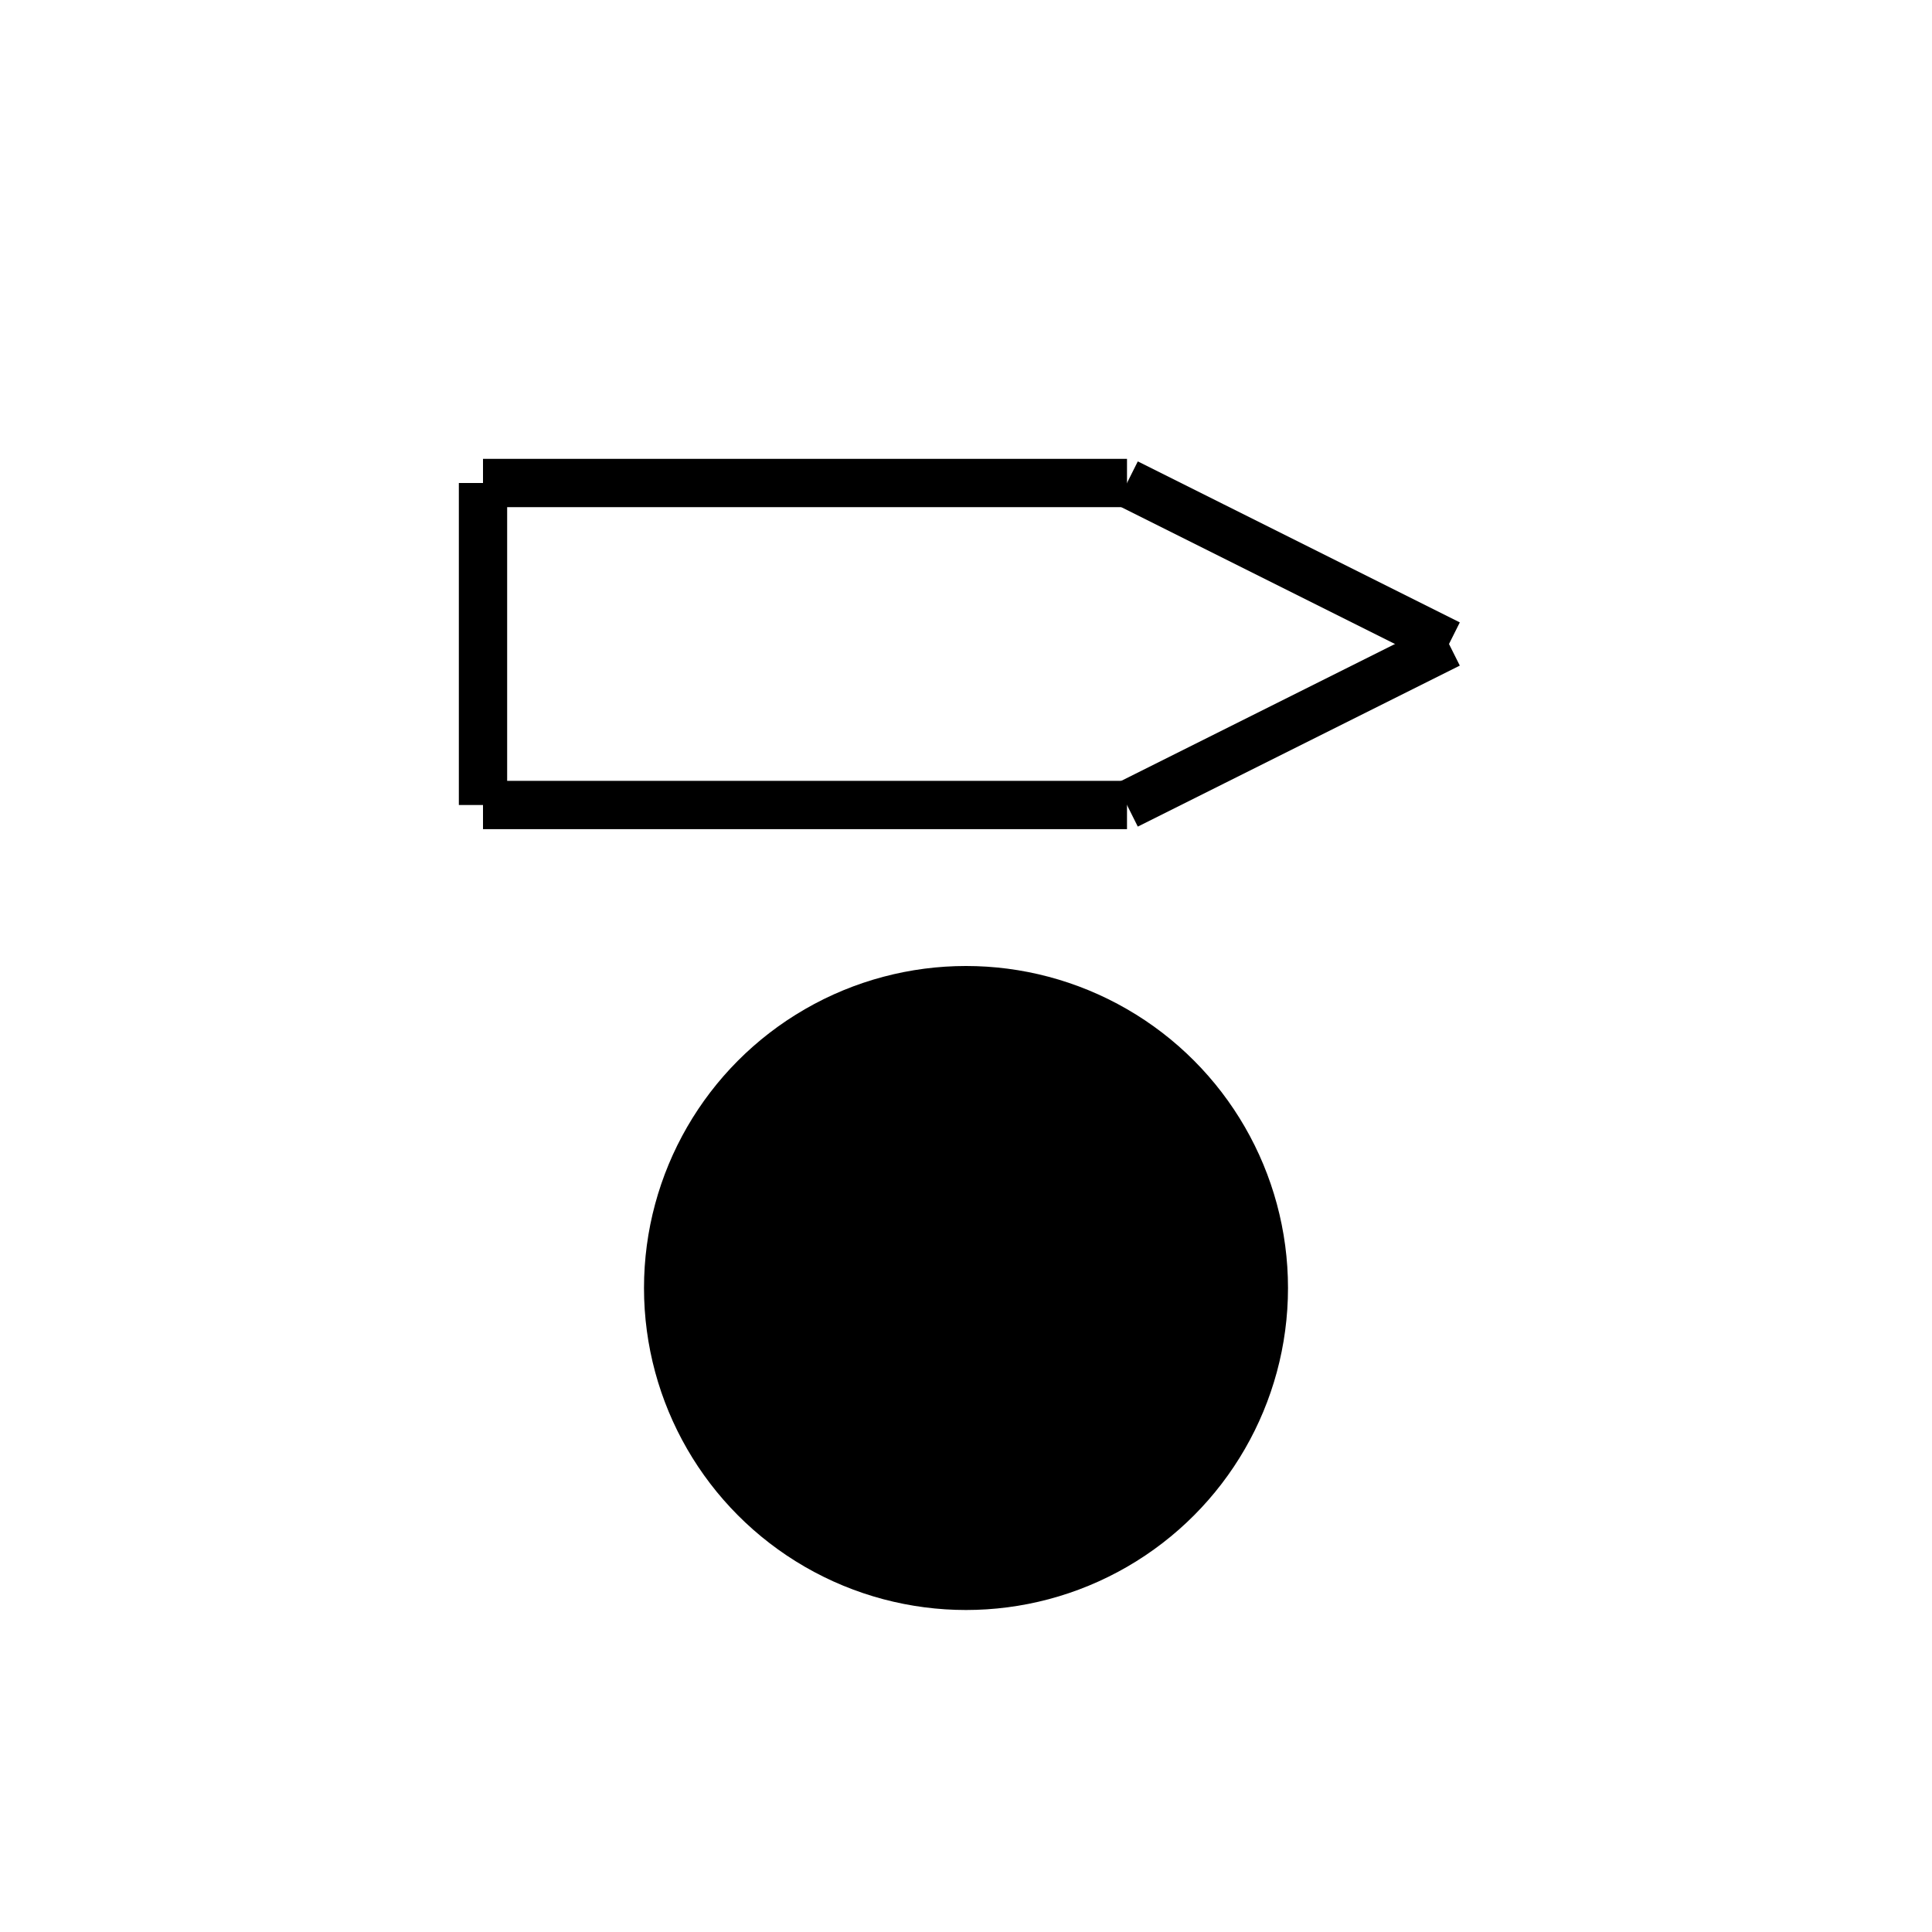 <svg viewBox="-10 -10 120 120" xmlns="http://www.w3.org/2000/svg"><line x1="20" y1="20" x2="20" y2="40" stroke="black" stroke-width="3"/><line x1="20" y1="20" x2="60" y2="20" stroke="black" stroke-width="3"/><line x1="20" y1="40" x2="60" y2="40" stroke="black" stroke-width="3"/><line x1="60" y1="20" x2="80" y2="30" stroke="black" stroke-width="3"/><line x1="60" y1="40" x2="80" y2="30" stroke="black" stroke-width="3"/><circle cx="50" cy="70" r="20" fill="black"/></svg>